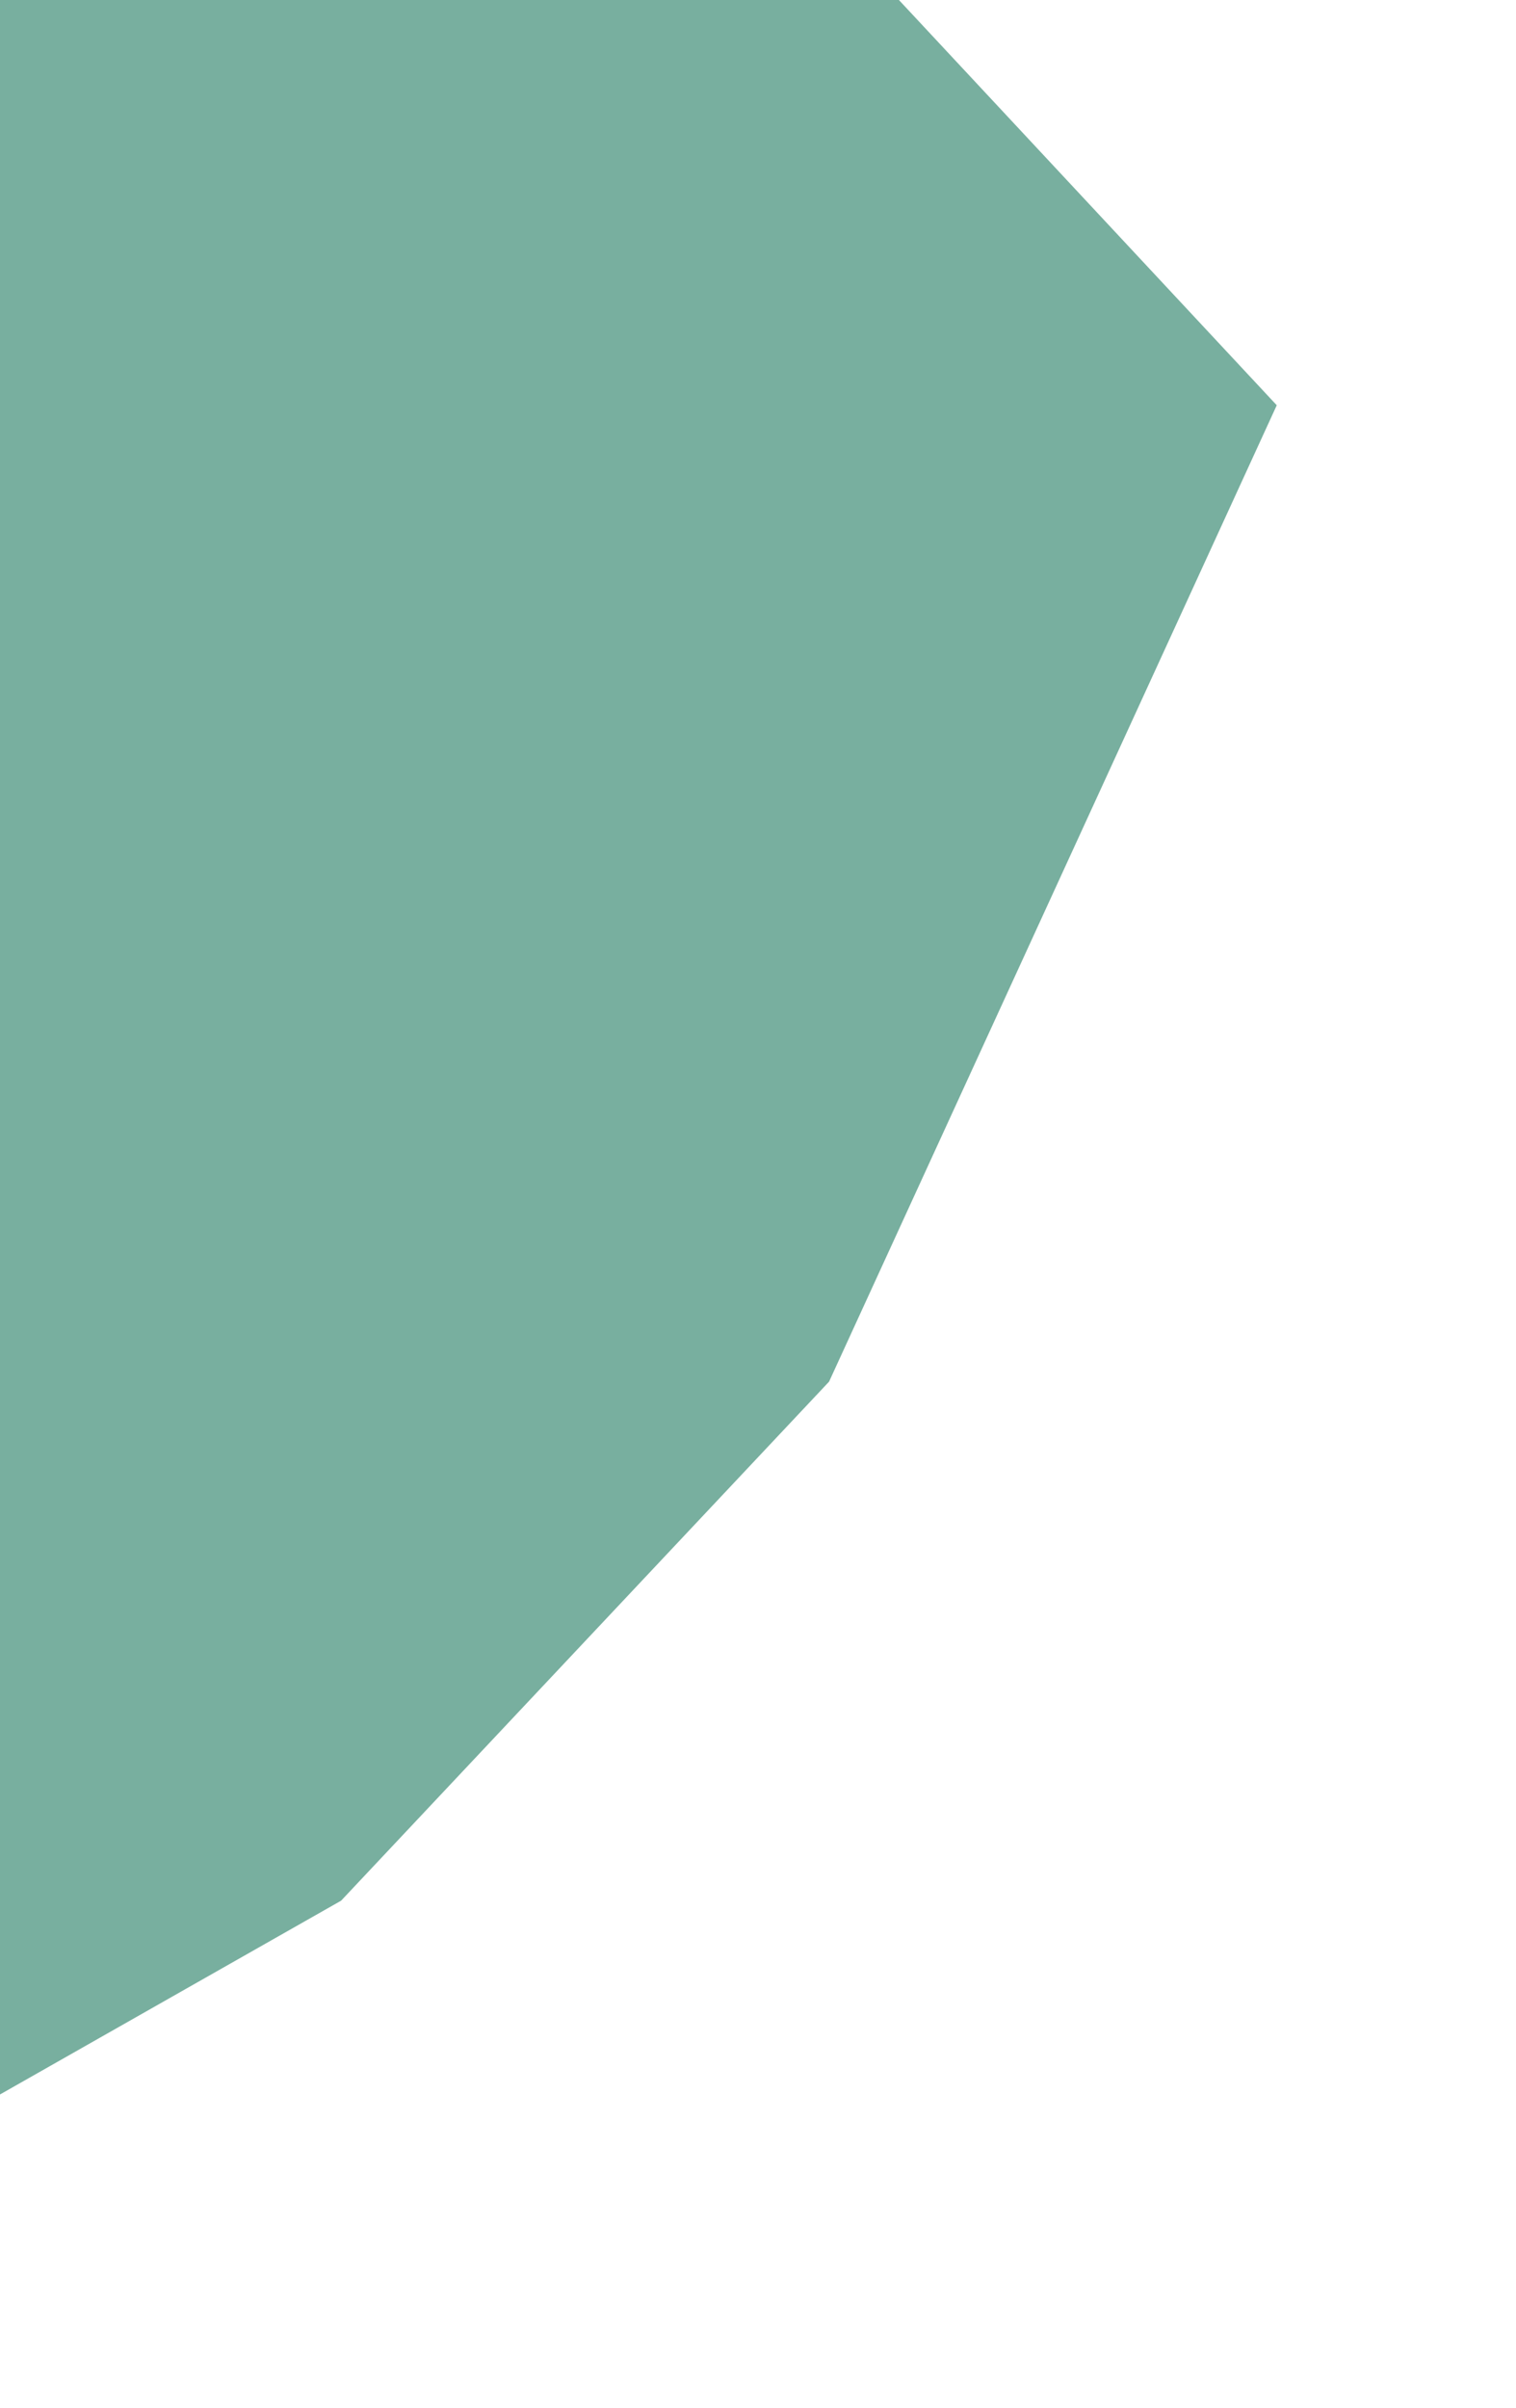 <svg width="320" height="508" viewBox="0 0 320 508" fill="none" xmlns="http://www.w3.org/2000/svg">
<g filter="url(#filter0_f_305_63)">
<path d="M269.5 85.5L151.5 -41L72 -97.5L-67.5 -41L-86 128.5L-27.5 457.5L72 401L175 291.5L269.5 85.5Z" fill="#78AF9F"/>
</g>
<defs>
<filter id="filter0_f_305_63" x="-136" y="-147.5" width="455.5" height="655" filterUnits="userSpaceOnUse" color-interpolation-filters="sRGB">
<feFlood flood-opacity="0" result="BackgroundImageFix"/>
<feBlend mode="normal" in="SourceGraphic" in2="BackgroundImageFix" result="shape"/>
<feGaussianBlur stdDeviation="25" result="effect1_foregroundBlur_305_63"/>
</filter>
</defs>
</svg>
